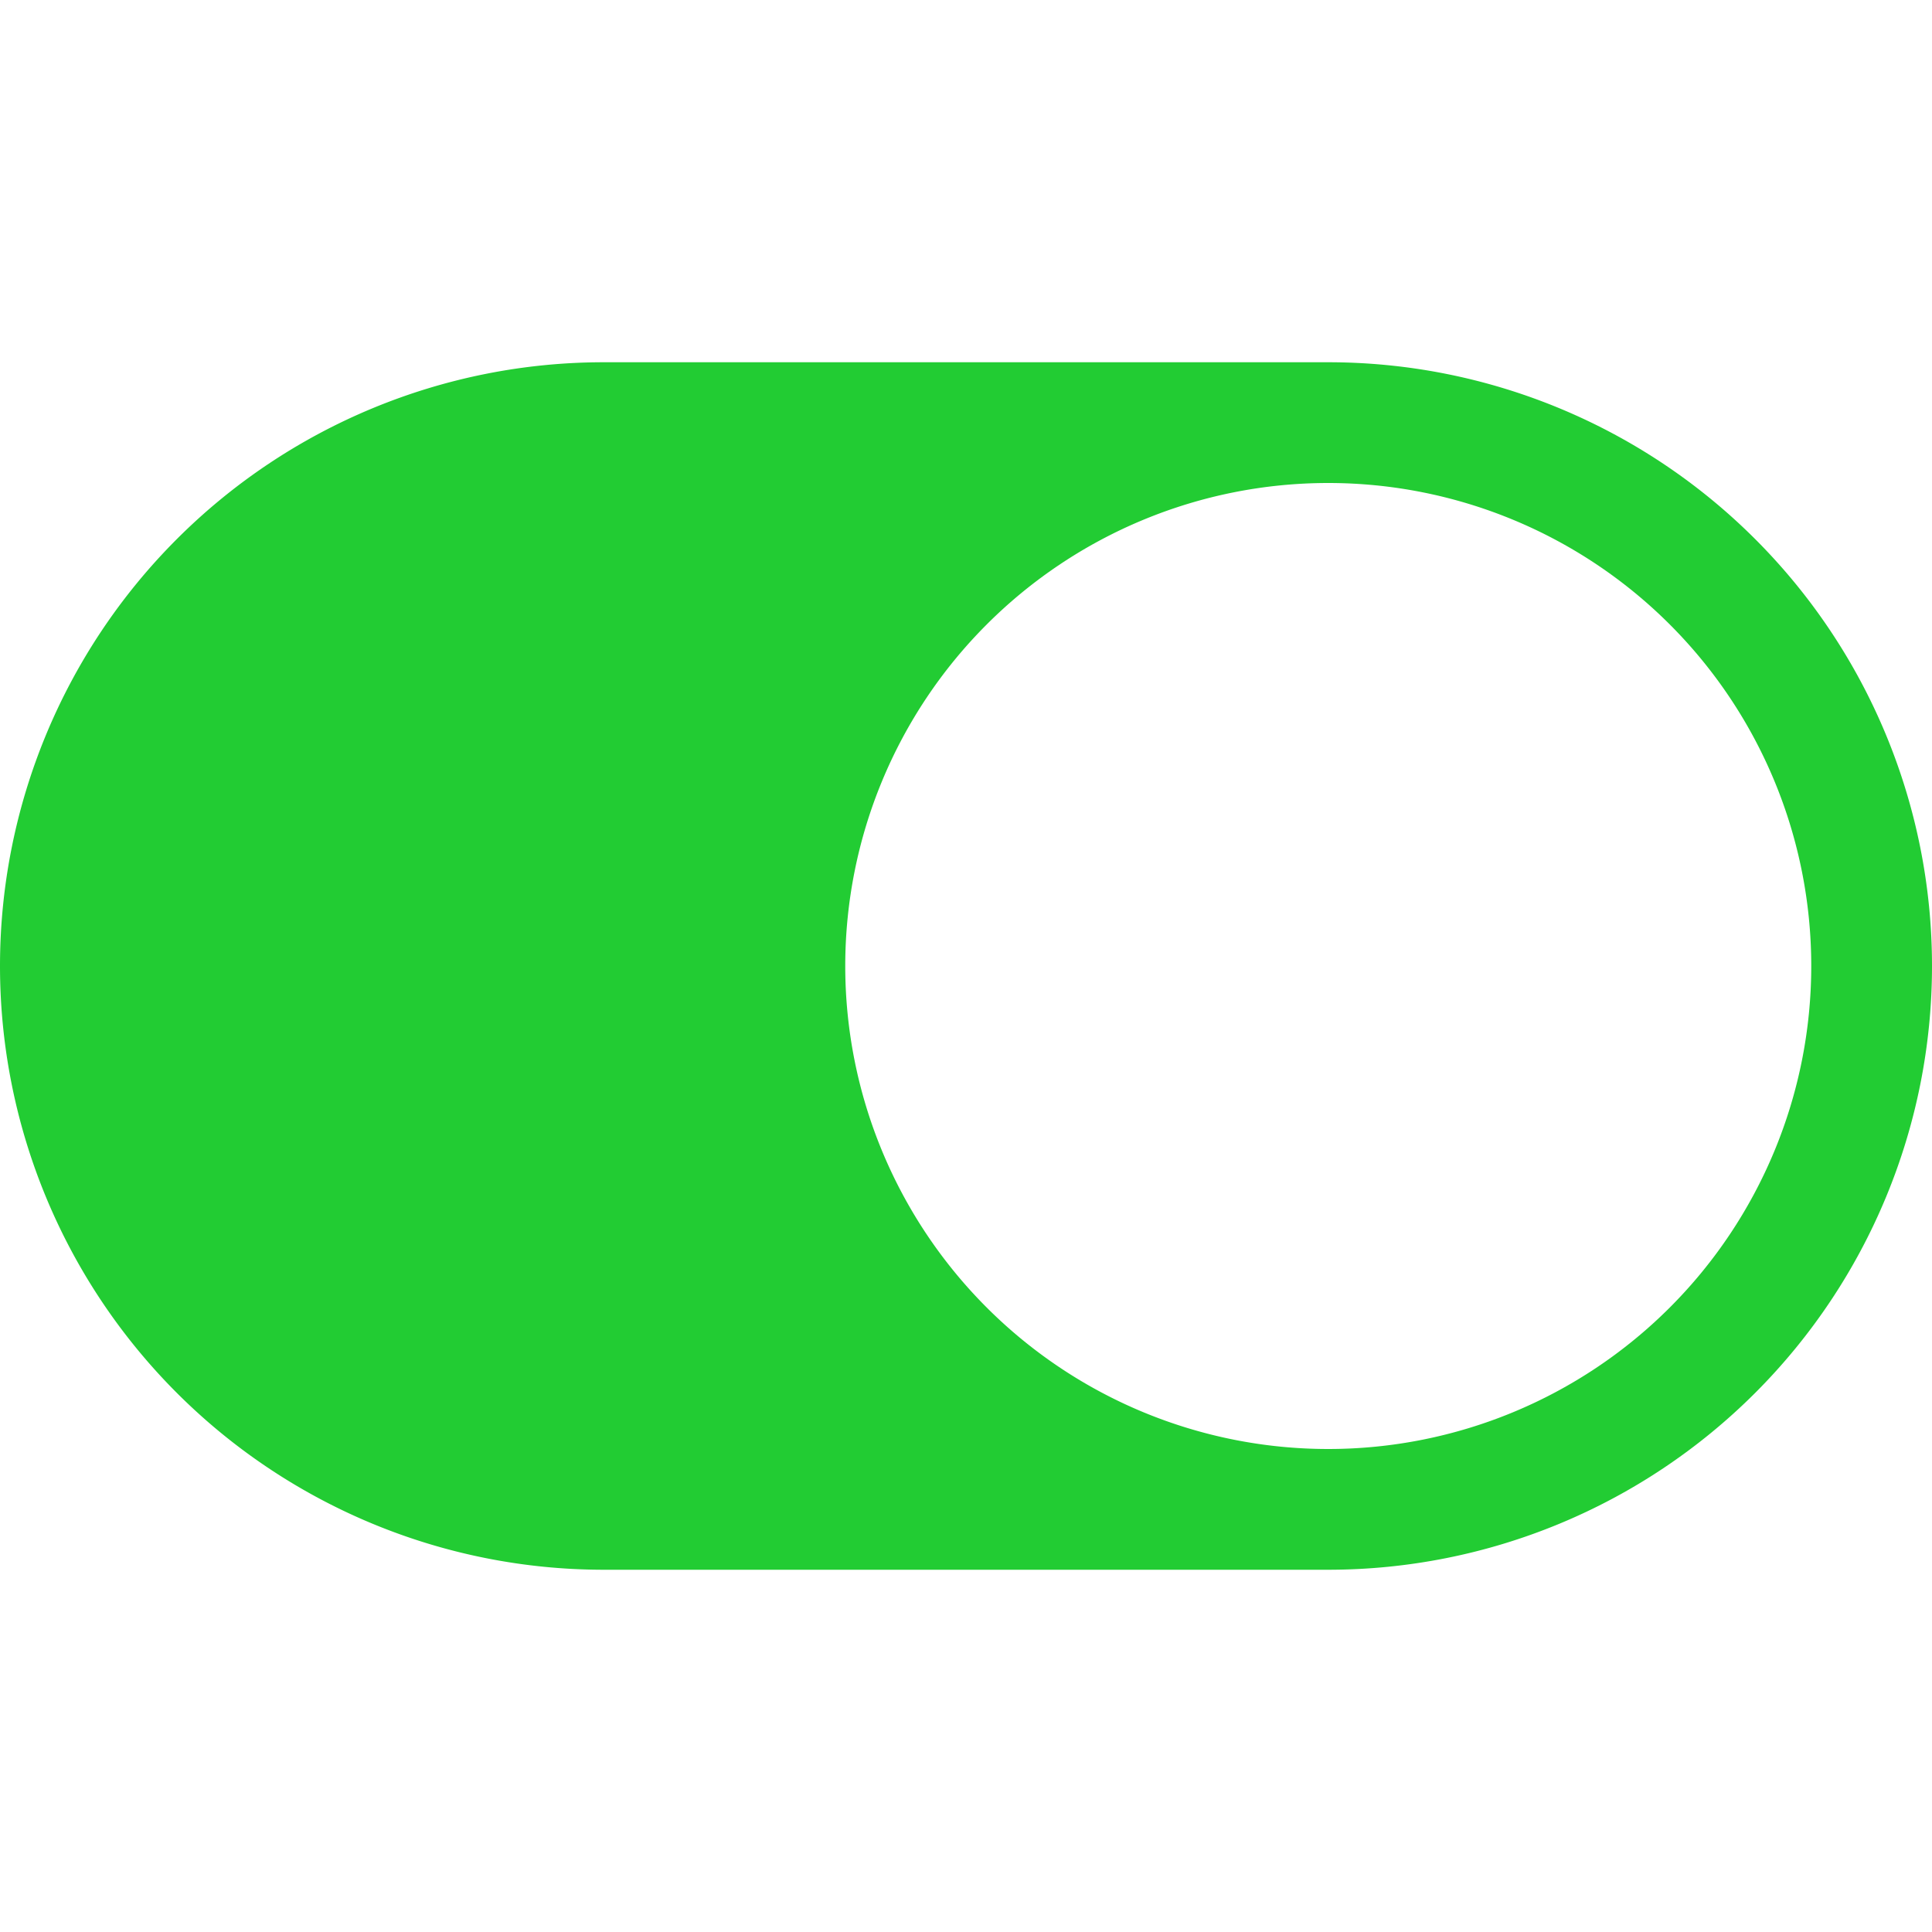 <svg xmlns="http://www.w3.org/2000/svg" width="44" height="44"  class="bi bi-toggle-on" viewBox="0 0 16 16"
stroke-width="2.5" fill="#2c3"

>
  <path d="M5 3a5 5 0 0 0 0 10h6a5 5 0 0 0 0-10zm6 9a4 4 0 1 1 0-8 4 4 0 0 1 0 8"/>
</svg>